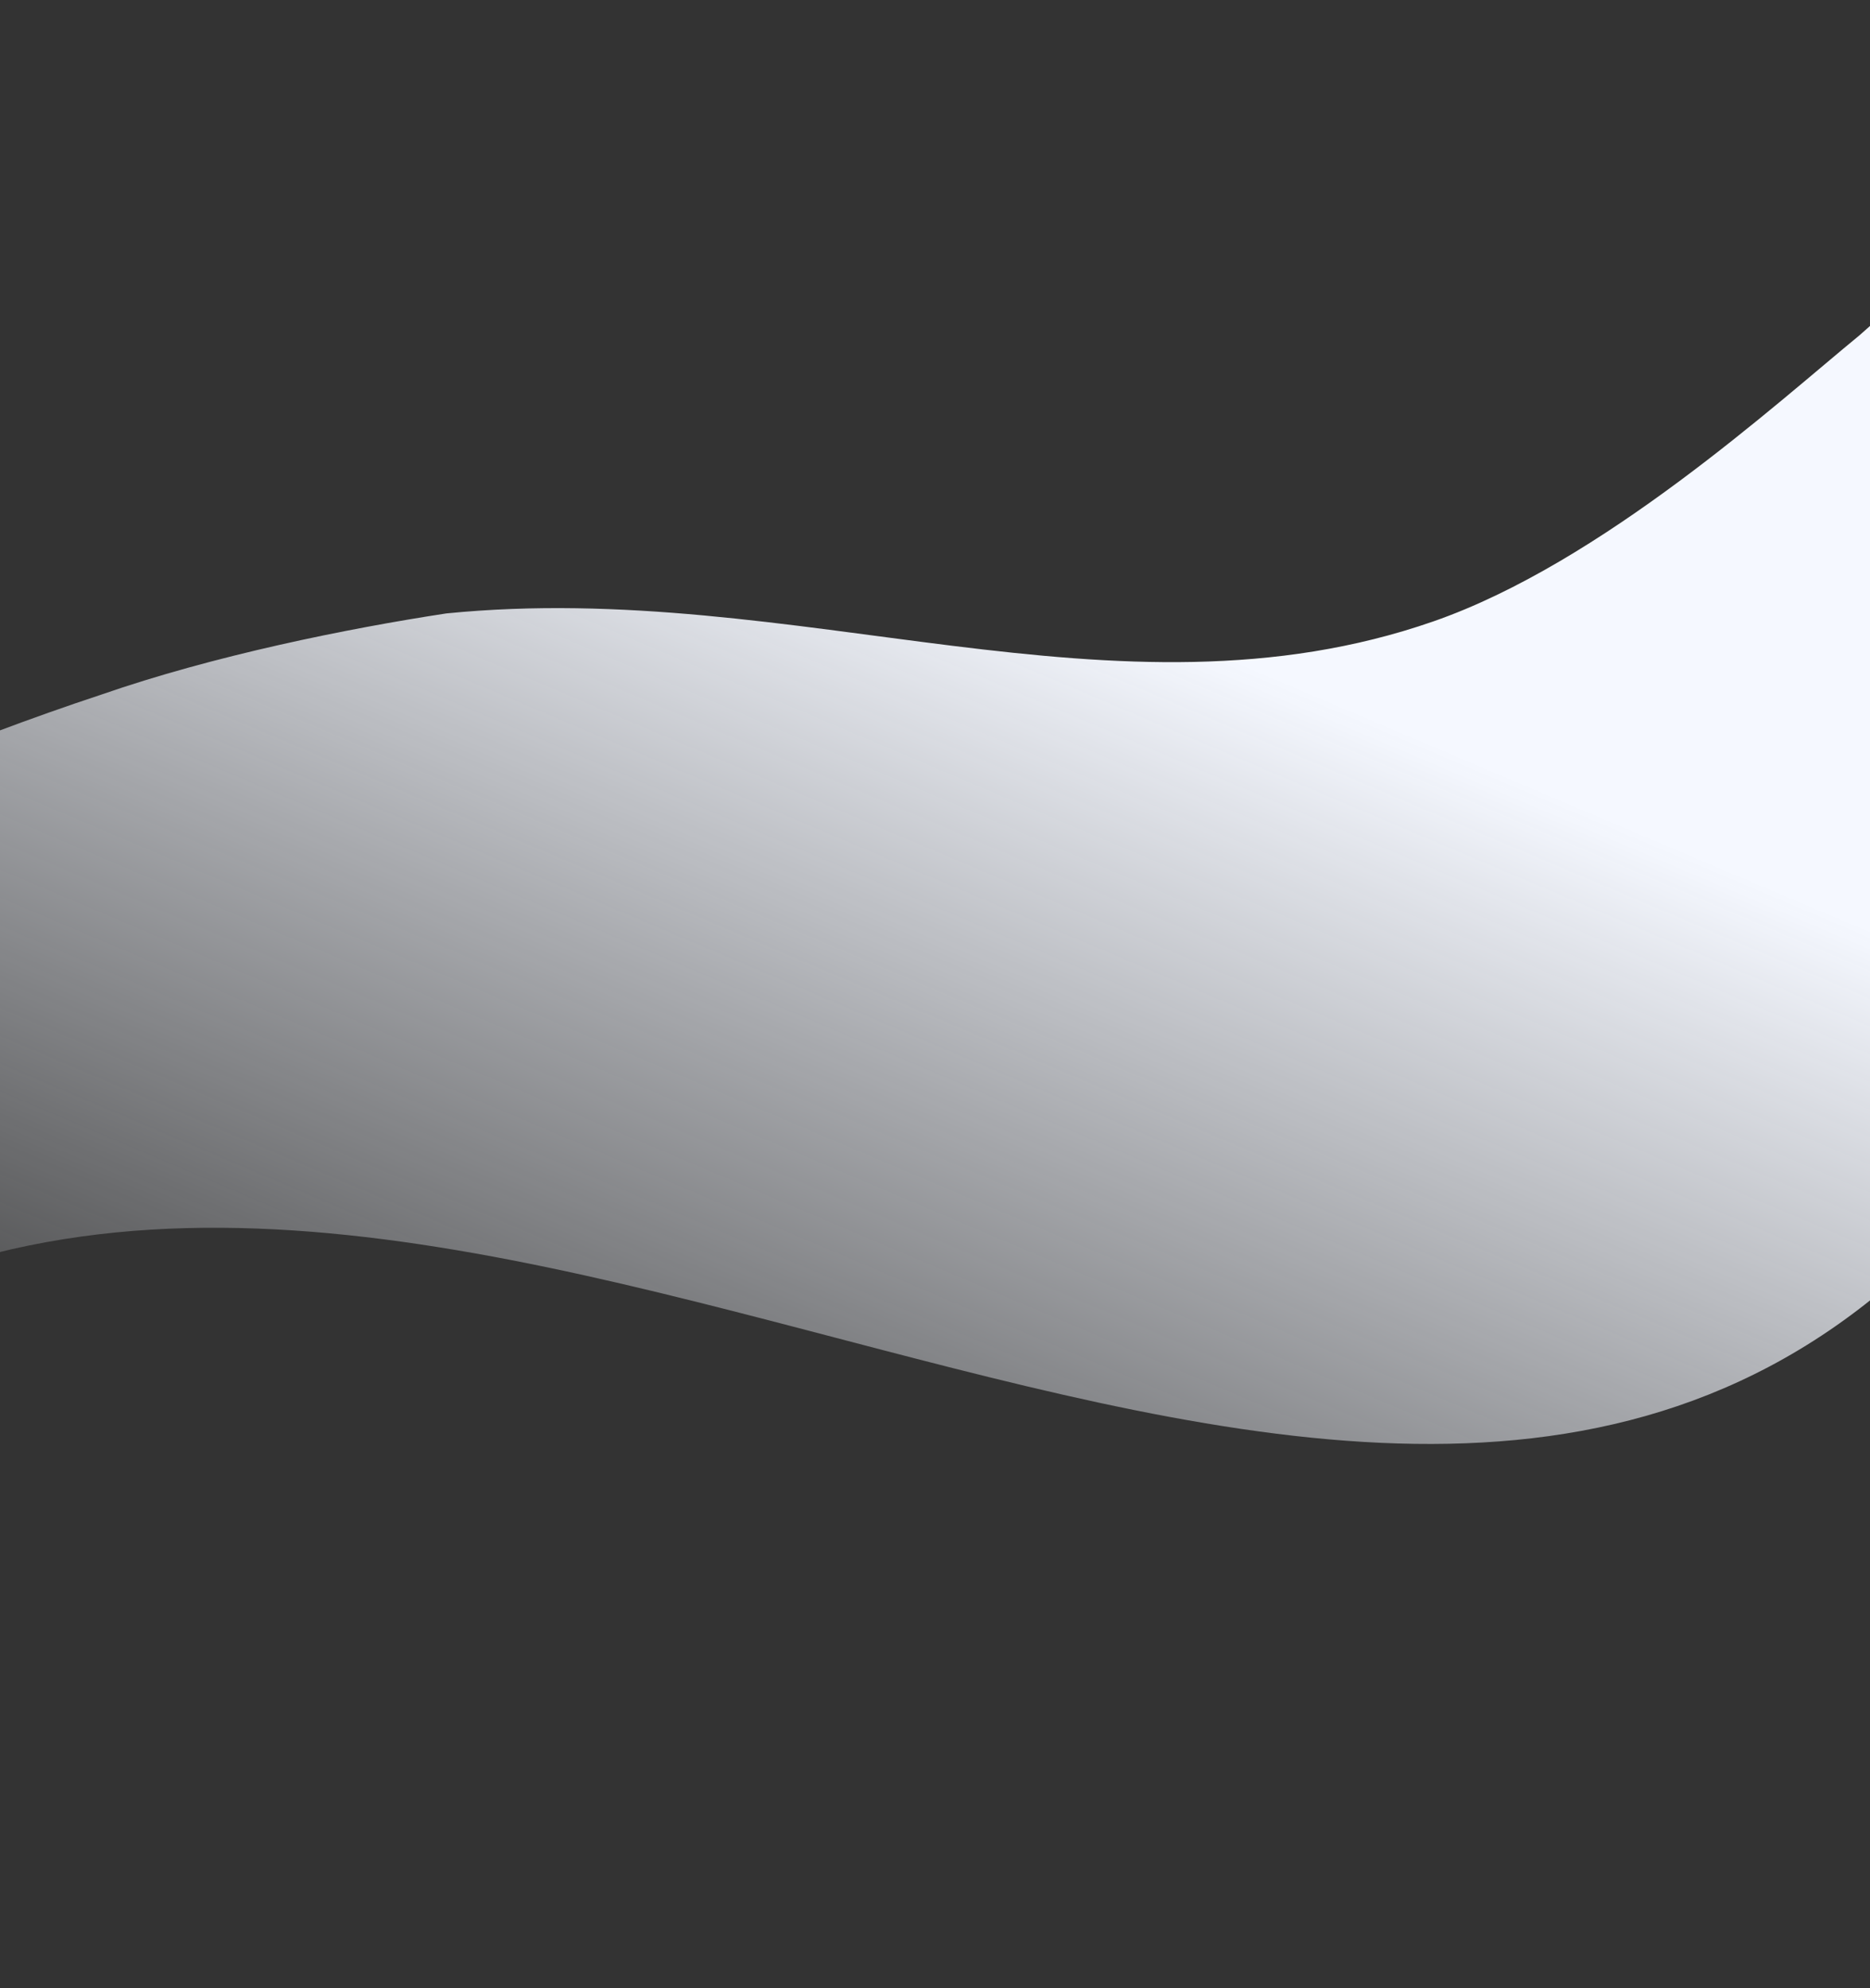 <svg width="1440" height="1531" fill="none" xmlns="http://www.w3.org/2000/svg"><rect width="100%" height="100%" fill="#333333" stroke="none"/><path fill-rule="evenodd" clip-rule="evenodd" d="M1452.67 991.082C988.8 1384.8 262.861 652.87-241.873 1090.12c0 0-78.509 306.37-315.653 426.42-276.182 115.83-54.756-507.86-390.513-406.04-137.331-26.86-233.081 91.83-356.011 59.96 489.811-170.3 947.667-491.952 1382.058-635.524 86.437-30.053 189.319-50.877 265.766-62.535 270.362-26.918 515.005 91.337 759.906 6.186 129.66-45.08 265.1-168.614 328.3-220.431 111.98-98.624 180.75-182.22 332.59-257.397 115.15 56.956 307.84 139.333 366.41 268.184-123.72 208.579-362.67 454.227-678.31 722.139z" fill="url(#paint0_linear)"/><defs><linearGradient id="paint0_linear" x1="713" y1="407" x2="360.5" y2="1237" gradientUnits="userSpaceOnUse"><stop stop-color="#F5F8FF"/><stop offset="1" stop-color="#F5F8FF" stop-opacity=".1"/></linearGradient></defs></svg>